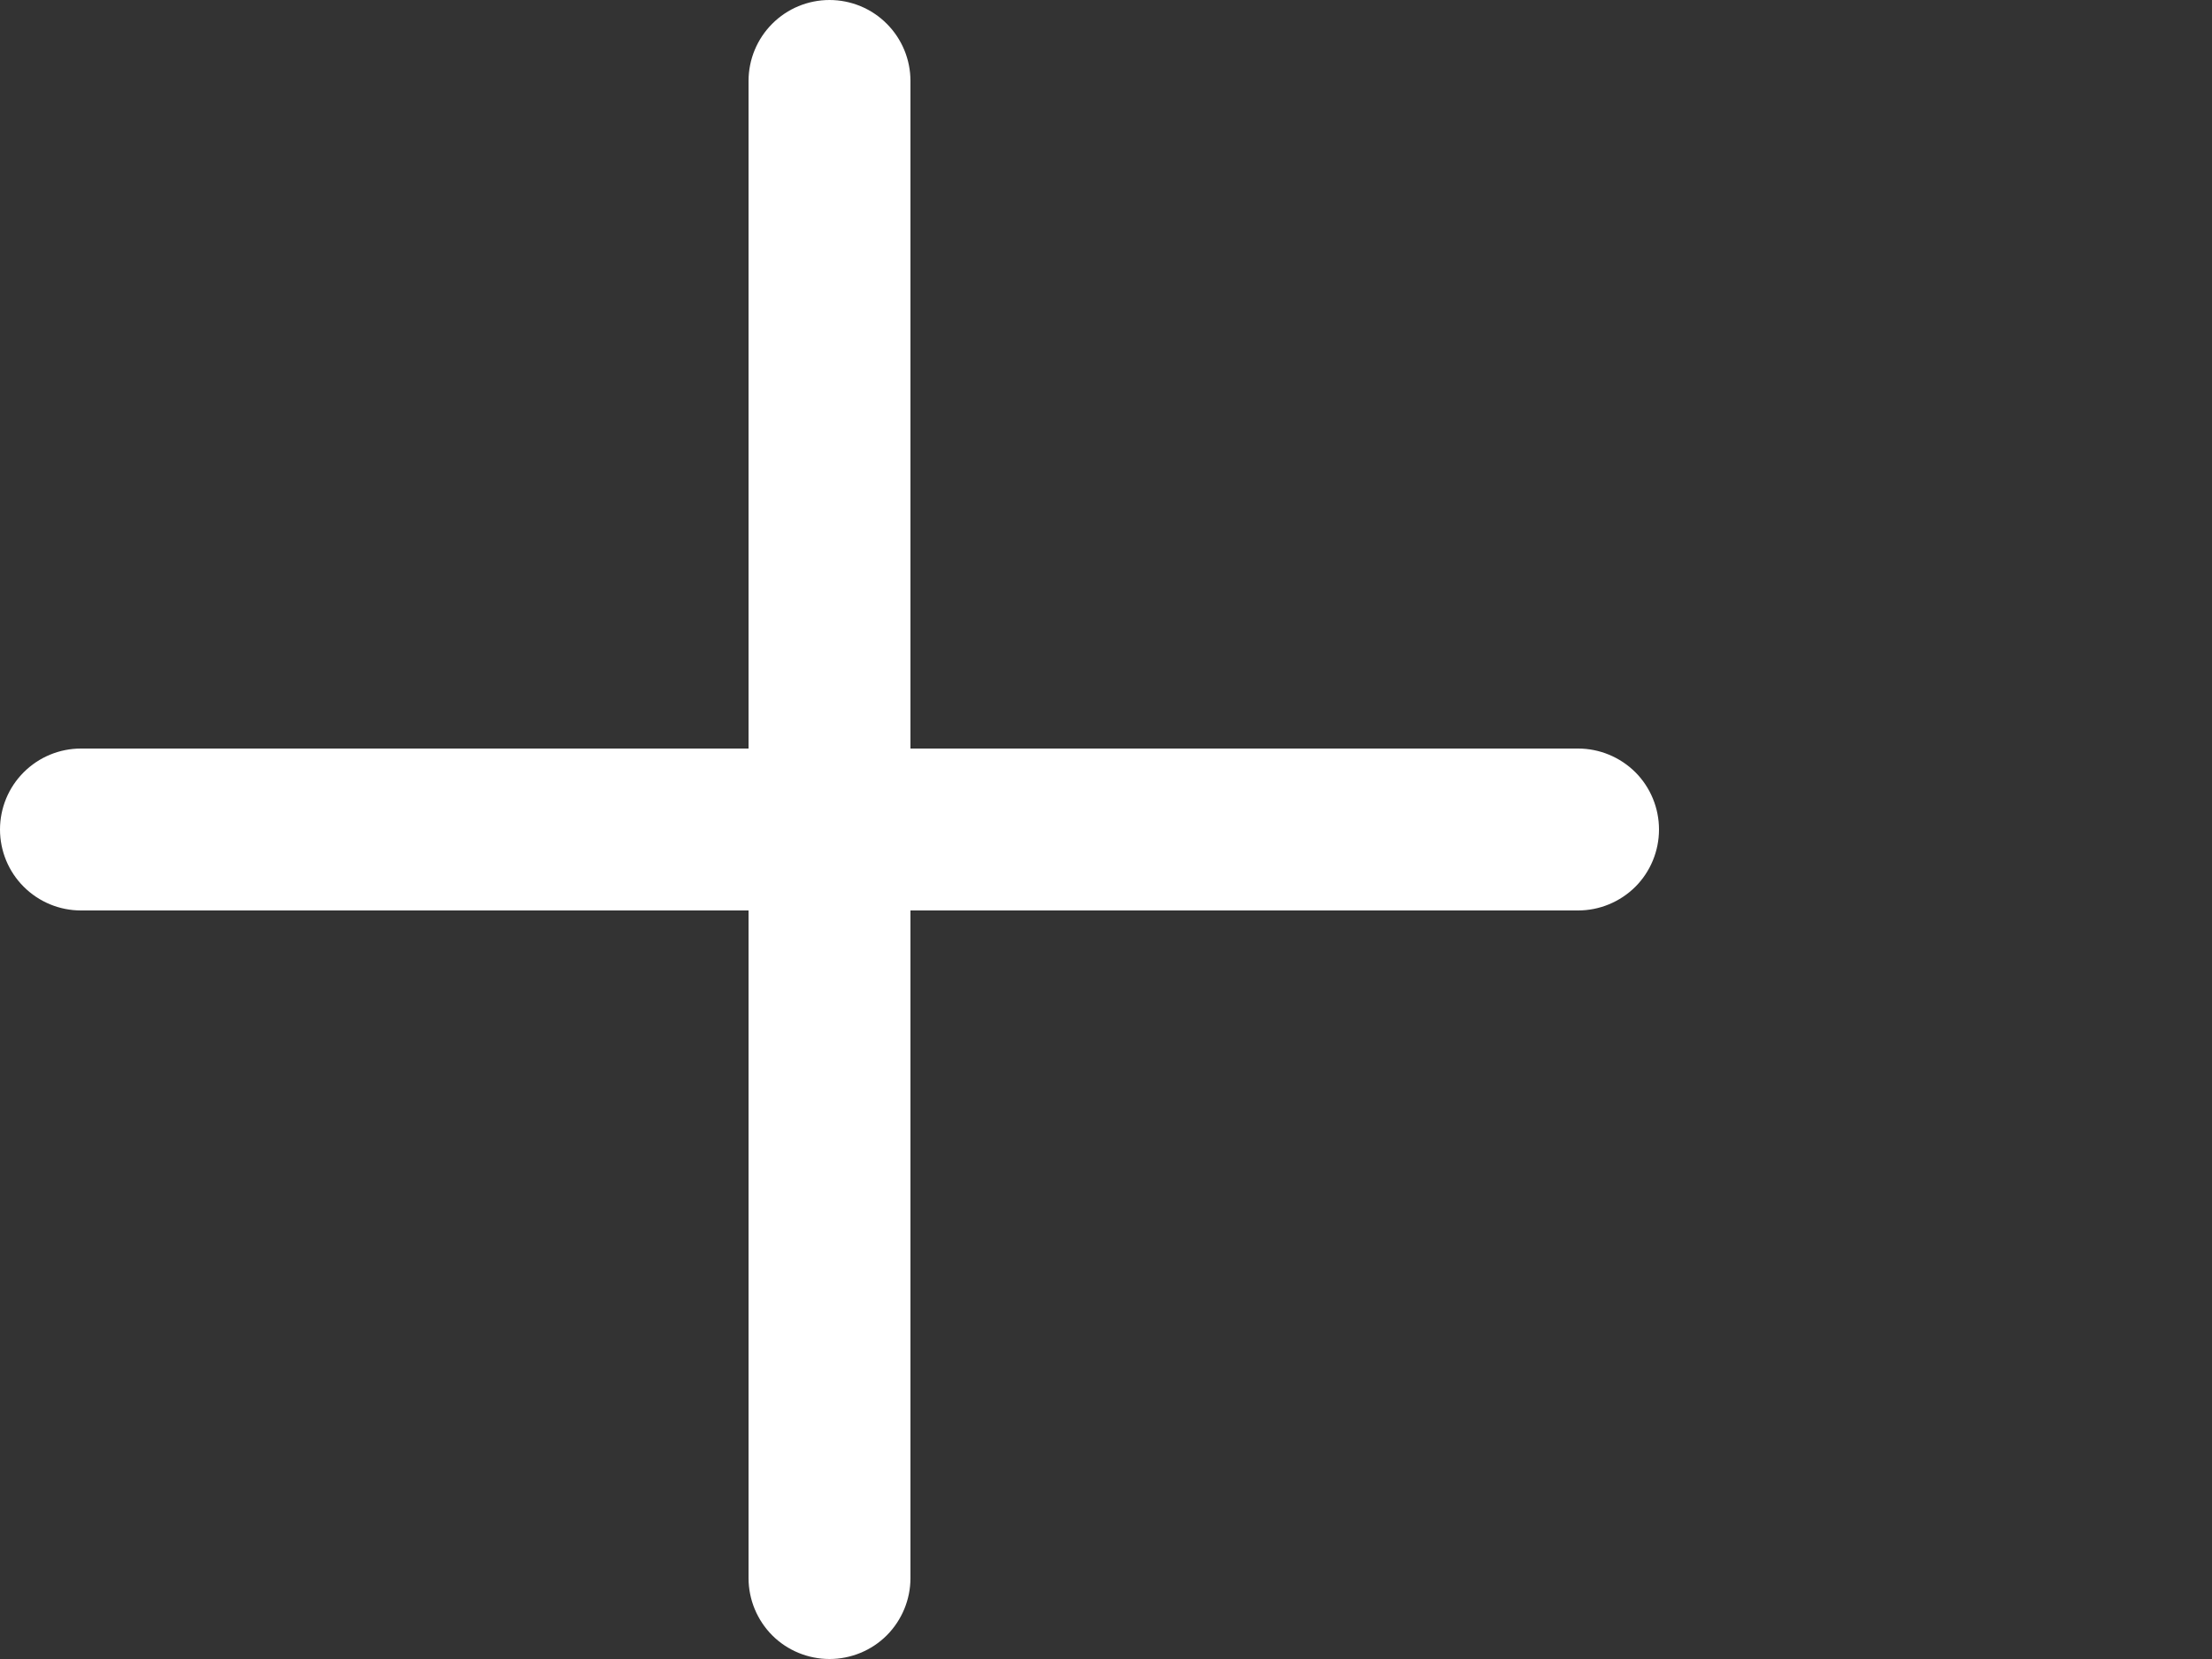 <svg width="20" height="15" viewBox="0 0 20 15" fill="none" xmlns="http://www.w3.org/2000/svg">
<rect x="0" y="0" width="20" height="15" fill="#333333" stroke="none"/>
<path d="M7.5 15C7.306 15 7.119 14.923 6.982 14.786C6.845 14.648 6.768 14.462 6.768 14.268V0.732C6.768 0.538 6.845 0.352 6.982 0.215C7.119 0.077 7.306 0 7.5 0C7.694 0 7.881 0.077 8.018 0.215C8.155 0.352 8.232 0.538 8.232 0.732V14.268C8.232 14.462 8.155 14.648 8.018 14.786C7.881 14.923 7.694 15 7.5 15Z" fill="white"/>
<path d="M14.268 8.232H0.732C0.538 8.232 0.352 8.155 0.215 8.018C0.077 7.881 0 7.694 0 7.5C0 7.306 0.077 7.119 0.215 6.982C0.352 6.845 0.538 6.768 0.732 6.768H14.268C14.462 6.768 14.648 6.845 14.786 6.982C14.923 7.119 15 7.306 15 7.5C15 7.694 14.923 7.881 14.786 8.018C14.648 8.155 14.462 8.232 14.268 8.232Z" fill="white"/>
</svg>
